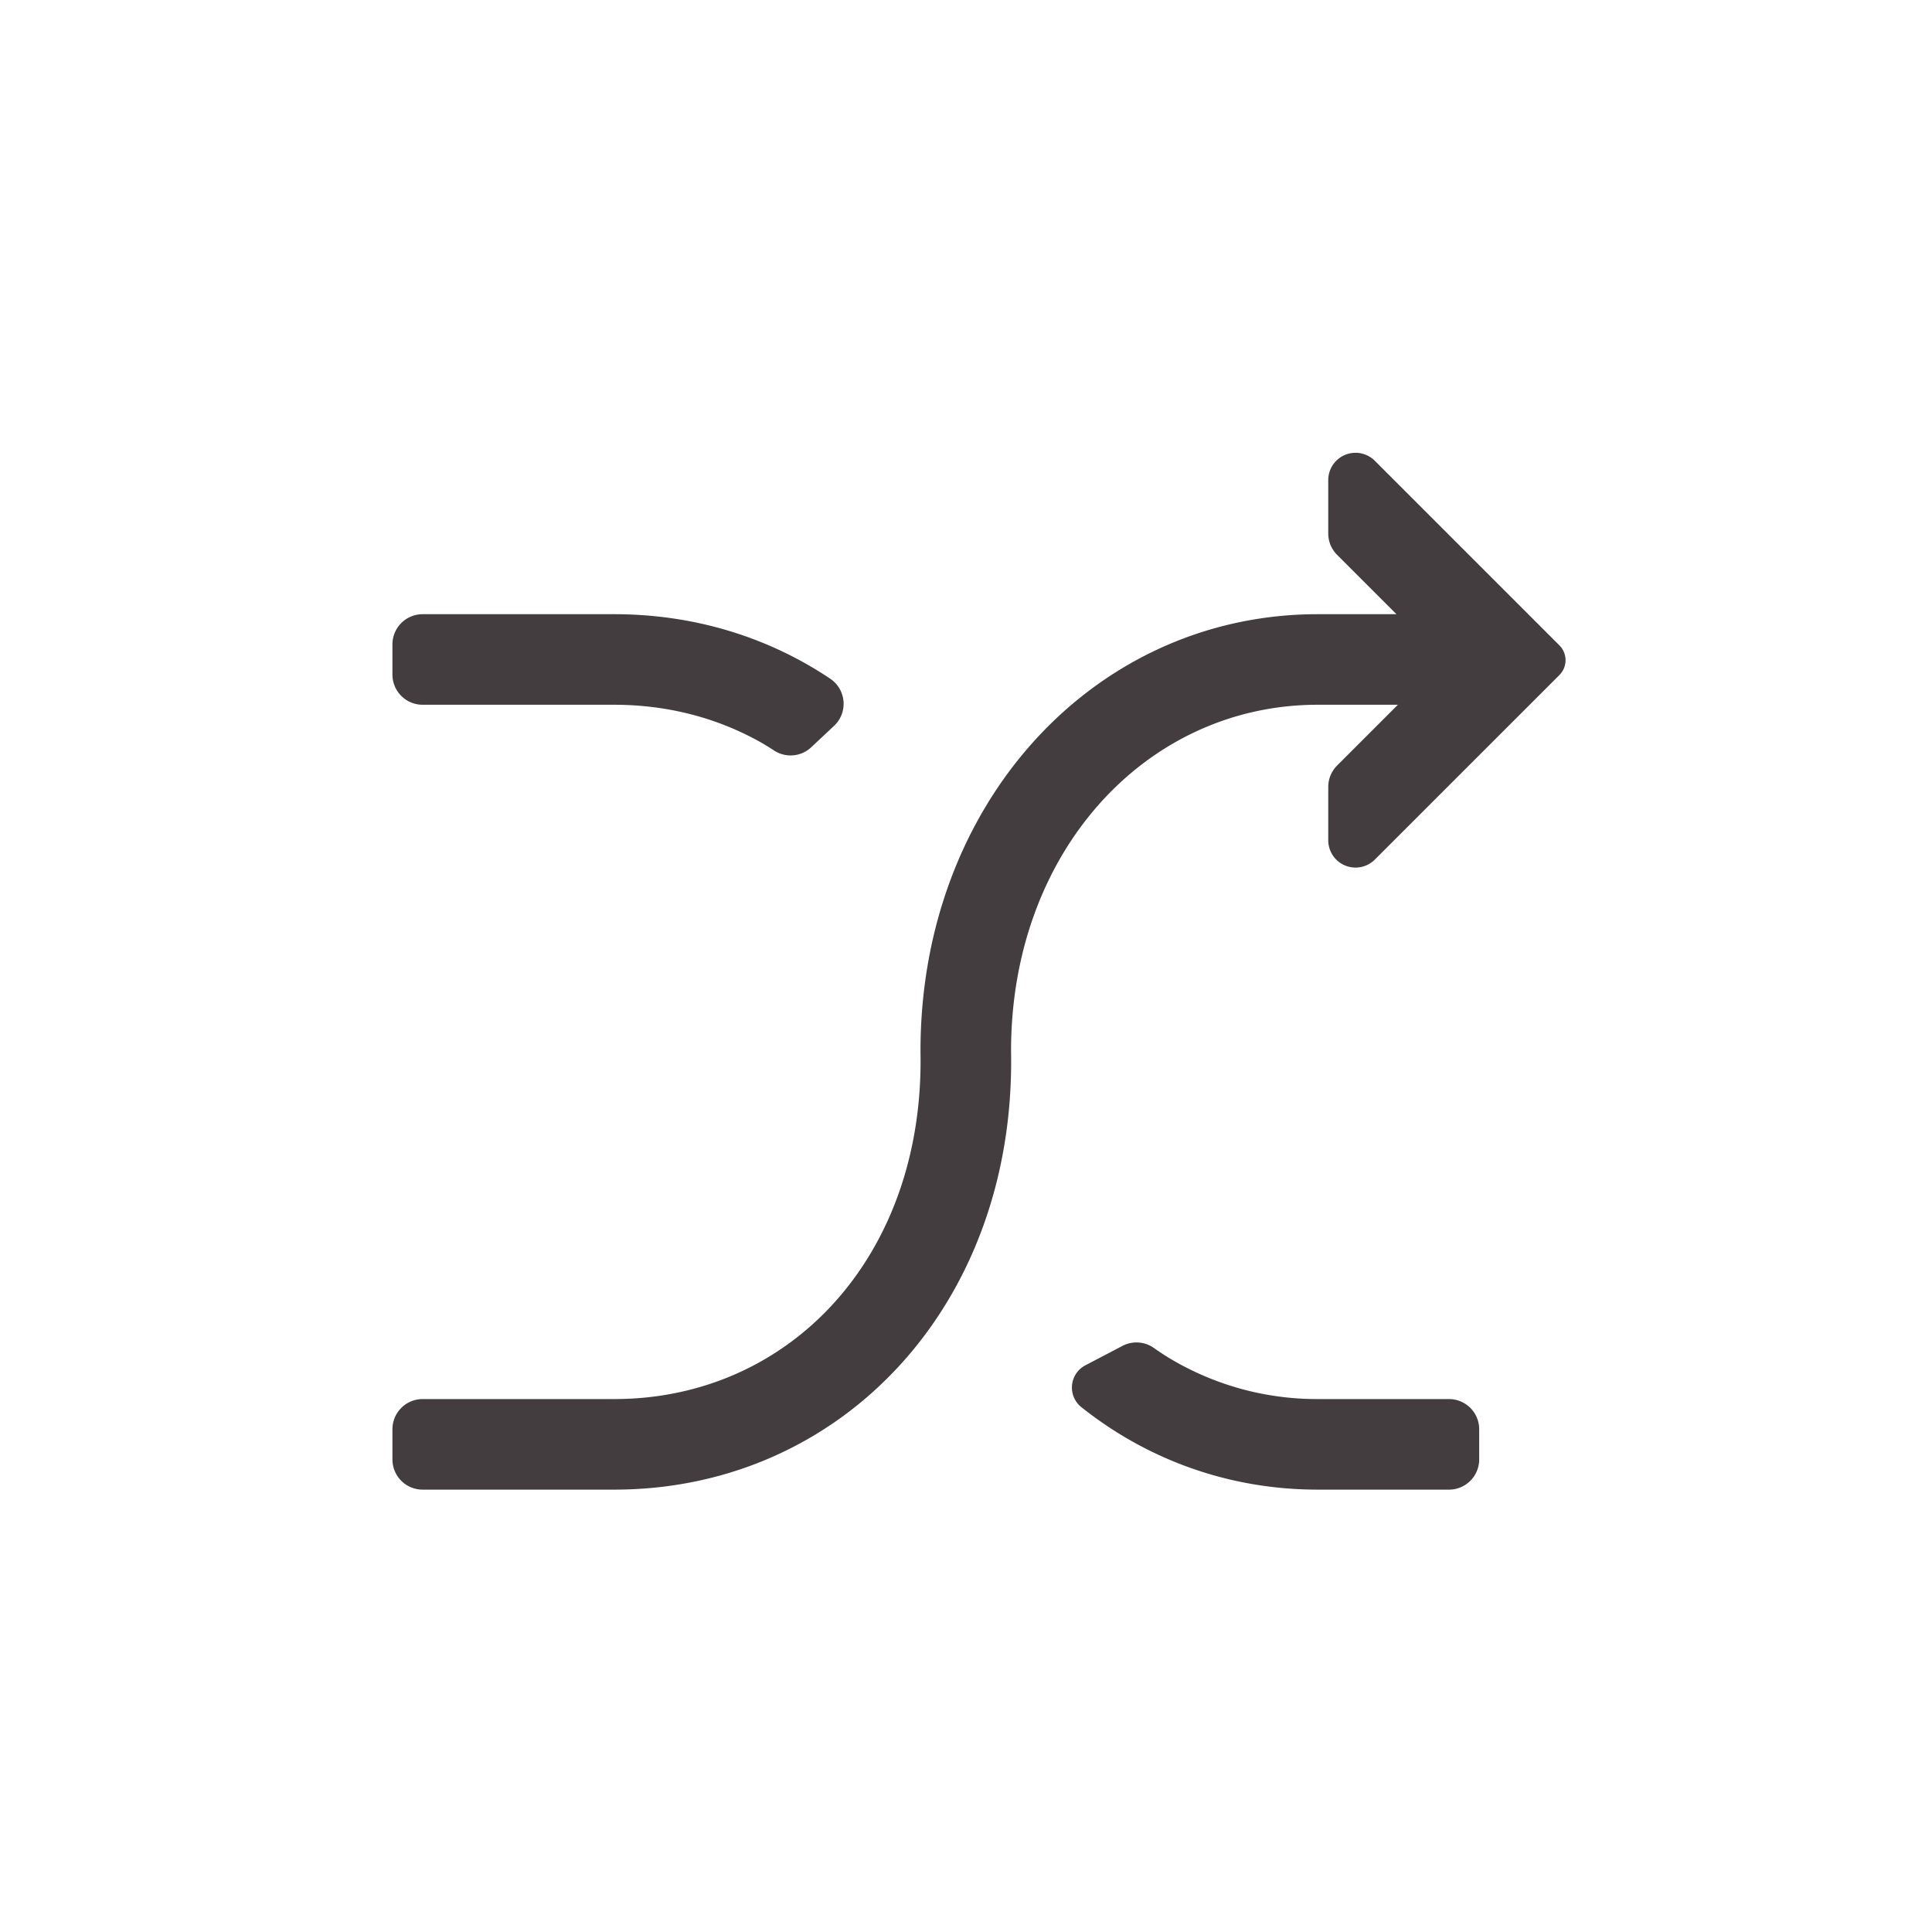 <?xml version="1.0" standalone="no"?><!DOCTYPE svg PUBLIC "-//W3C//DTD SVG 1.1//EN" "http://www.w3.org/Graphics/SVG/1.1/DTD/svg11.dtd">
<svg t="1586595532286" class="icon" viewBox="0 0 1024 1024" version="1.1" 
  xmlns="http://www.w3.org/2000/svg" p-id="6988" data-spm-anchor-id="a313x.7781069.0.i7" 
  xmlns:xlink="http://www.w3.org/1999/xlink" width="200" height="200">
  <defs>
    <style type="text/css"></style>
  </defs>
  <path d="M740.144 325.536l-31.456-31.456a16 16 0 0 1-4.688-11.312v-28.304a14.464 14.464 0 0 1 24.688-10.24l97.824 97.824a11.136 11.136 0 0 1 0 15.744l-97.824 97.808a14.464 14.464 0 0 1-24.688-10.24v-28.288a16 16 0 0 1 4.688-11.312l32.224-32.224h-42.464c-91.2 0-162.864 78.304-162.56 184 2.4 133.68-89.68 232-210.4 232H224a16 16 0 0 1-16-16v-16a16 16 0 0 1 16-16h101.504c93.328 0 164.32-75.808 162.384-183.504v-0.432c-0.368-131.328 91.84-232.064 210.56-232.064h41.696z m-41.696 416H768a16 16 0 0 1 16 16v16a16 16 0 0 1-16 16h-69.552c-47.376 0-90.56-16.064-125.28-43.696a13.296 13.296 0 0 1 2.096-22.192l19.68-10.304a16 16 0 0 1 16.592 1.072c3.232 2.256 5.92 4.032 8.048 5.312a151.84 151.84 0 0 0 78.88 21.808z m-288.16-343.744a132.4 132.4 0 0 0-7.936-4.832c-22.672-12.56-48.752-19.424-76.848-19.424H224a16 16 0 0 1-16-16v-16a16 16 0 0 1 16-16h101.504c41.44 0 79.52 11.584 111.568 32.24 0.96 0.608 2 1.312 3.136 2.08a16 16 0 0 1 1.856 24.864l-12.112 11.36a16 16 0 0 1-19.68 1.712z" p-id="6989" data-spm-anchor-id="a313x.7781069.0.i5" class="" fill="#433d3f"></path>
</svg>